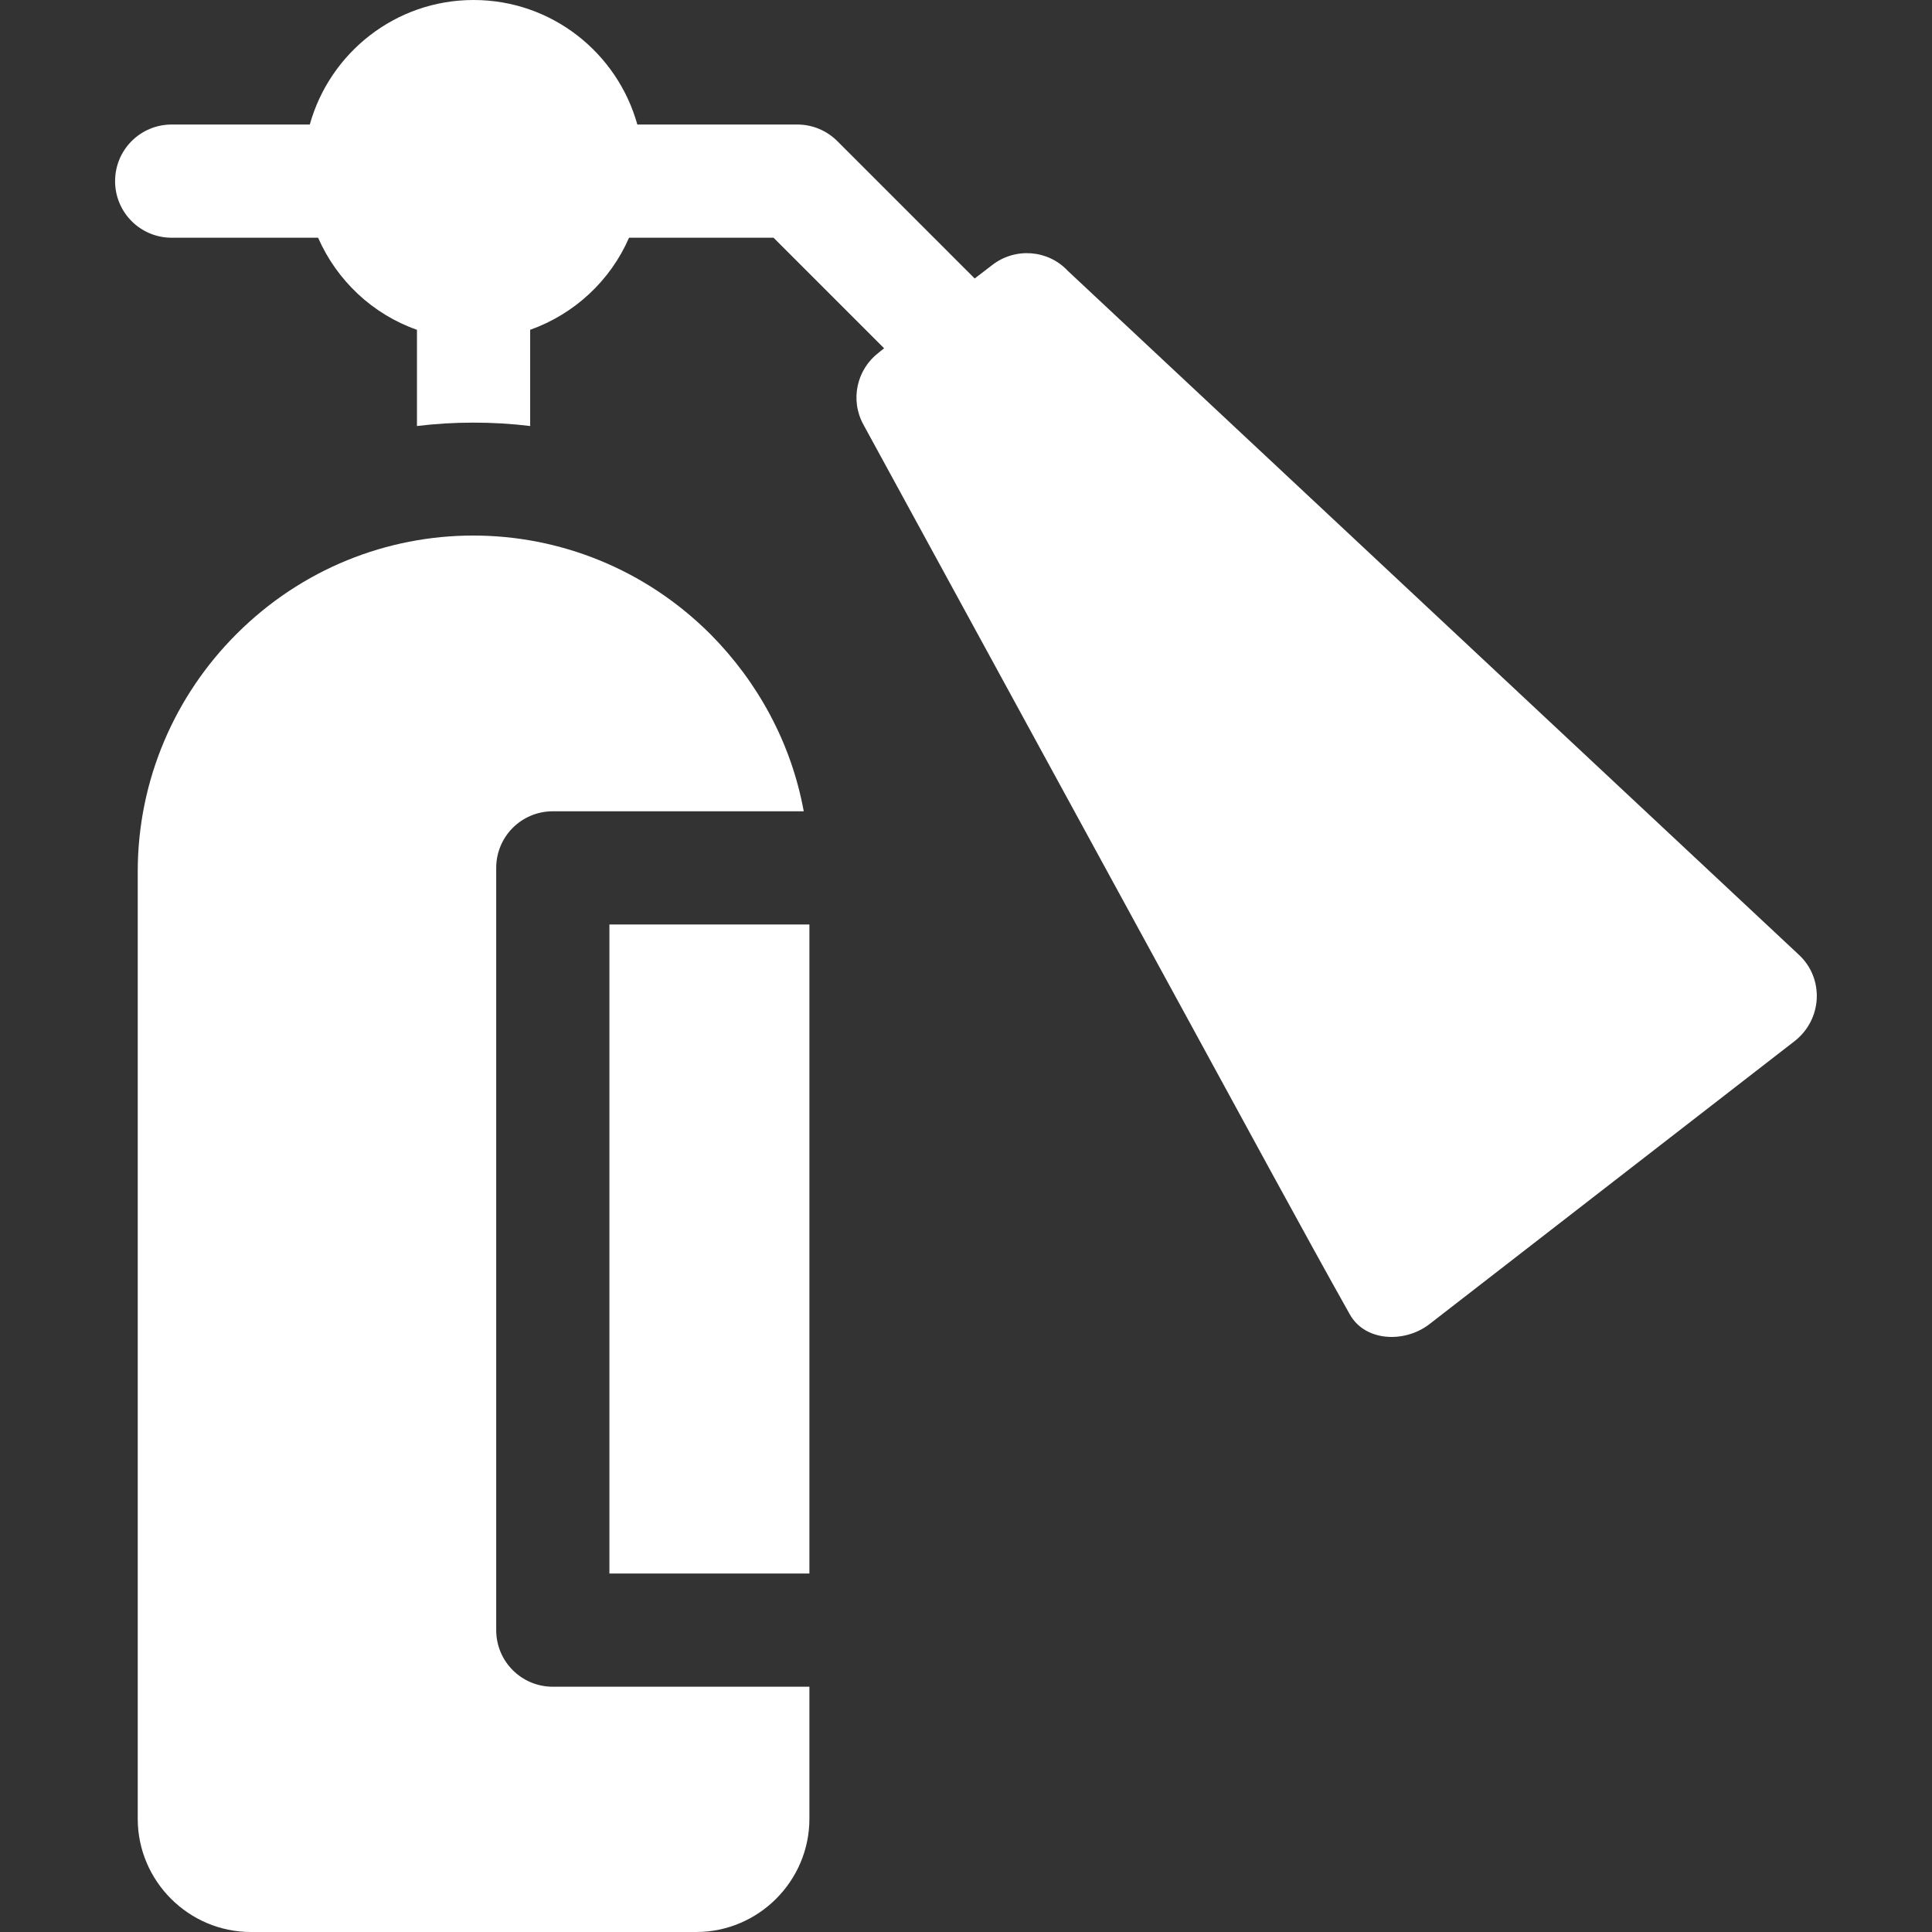 <?xml version="1.0" encoding="utf-8"?>
<!-- Generator: Adobe Illustrator 22.0.1, SVG Export Plug-In . SVG Version: 6.00 Build 0)  -->
<svg version="1.1" id="Capa_1" xmlns="http://www.w3.org/2000/svg" xmlns:xlink="http://www.w3.org/1999/xlink" x="0px" y="0px"
	 viewBox="0 0 512 512" style="enable-background:new 0 0 512 512;" xml:space="preserve">
<rect x="0" y="0" width="512" height="512" fill="#333333" stroke="none"/>
<style type="text/css">
	.st0{fill:#FFFFFF;}
</style>
<g>
	<rect x="161.5" y="245" class="st0" width="53" height="172"/>
	<path class="st0" d="M131.5,432V230c0-8.3,6.7-15,15-15h66.5c-3.3-18.1-12.2-34.3-24.7-46.9c-34.9-34.9-90.9-34.9-125.7,0
		c-16.1,16.1-26.1,38.4-26.1,62.9v251c0,16.5,13.5,30,30,30h118c16.5,0,30-13.5,30-30v-35h-68C138.2,447,131.5,440.3,131.5,432z"/>
	<path class="st0" d="M476.8,253.1L283,71.8c-5.2-5.6-13.9-6.3-20-1.6l-4.7,3.6l-36.4-36.4c-2.8-2.8-6.6-4.4-10.6-4.4h-42.4
		c-5.3-19-22.7-33-43.4-33S87.4,14,82.1,33H45.5c-8.3,0-15,6.7-15,15s6.7,15,15,15h38.8c5,11.4,14.5,20.3,26.2,24.4V112
		c0,0.3,0,0.6,0,0.9c4.9-0.6,9.9-0.9,15-0.9c5.1,0,10.1,0.3,15,0.9c0-0.3,0-0.6,0-0.9V87.4c11.8-4.2,21.3-13.1,26.2-24.4H205
		l29.3,29.3l-1.5,1.2c-5.7,4.4-7.6,12.4-4,19l87.8,160.9c10,18.3,30,55.2,41.1,74.9c4,7.2,14.4,7.7,21,2.7l96.9-75.1
		C482.9,270.2,483.5,259.4,476.8,253.1z"/>
</g>
</svg>
